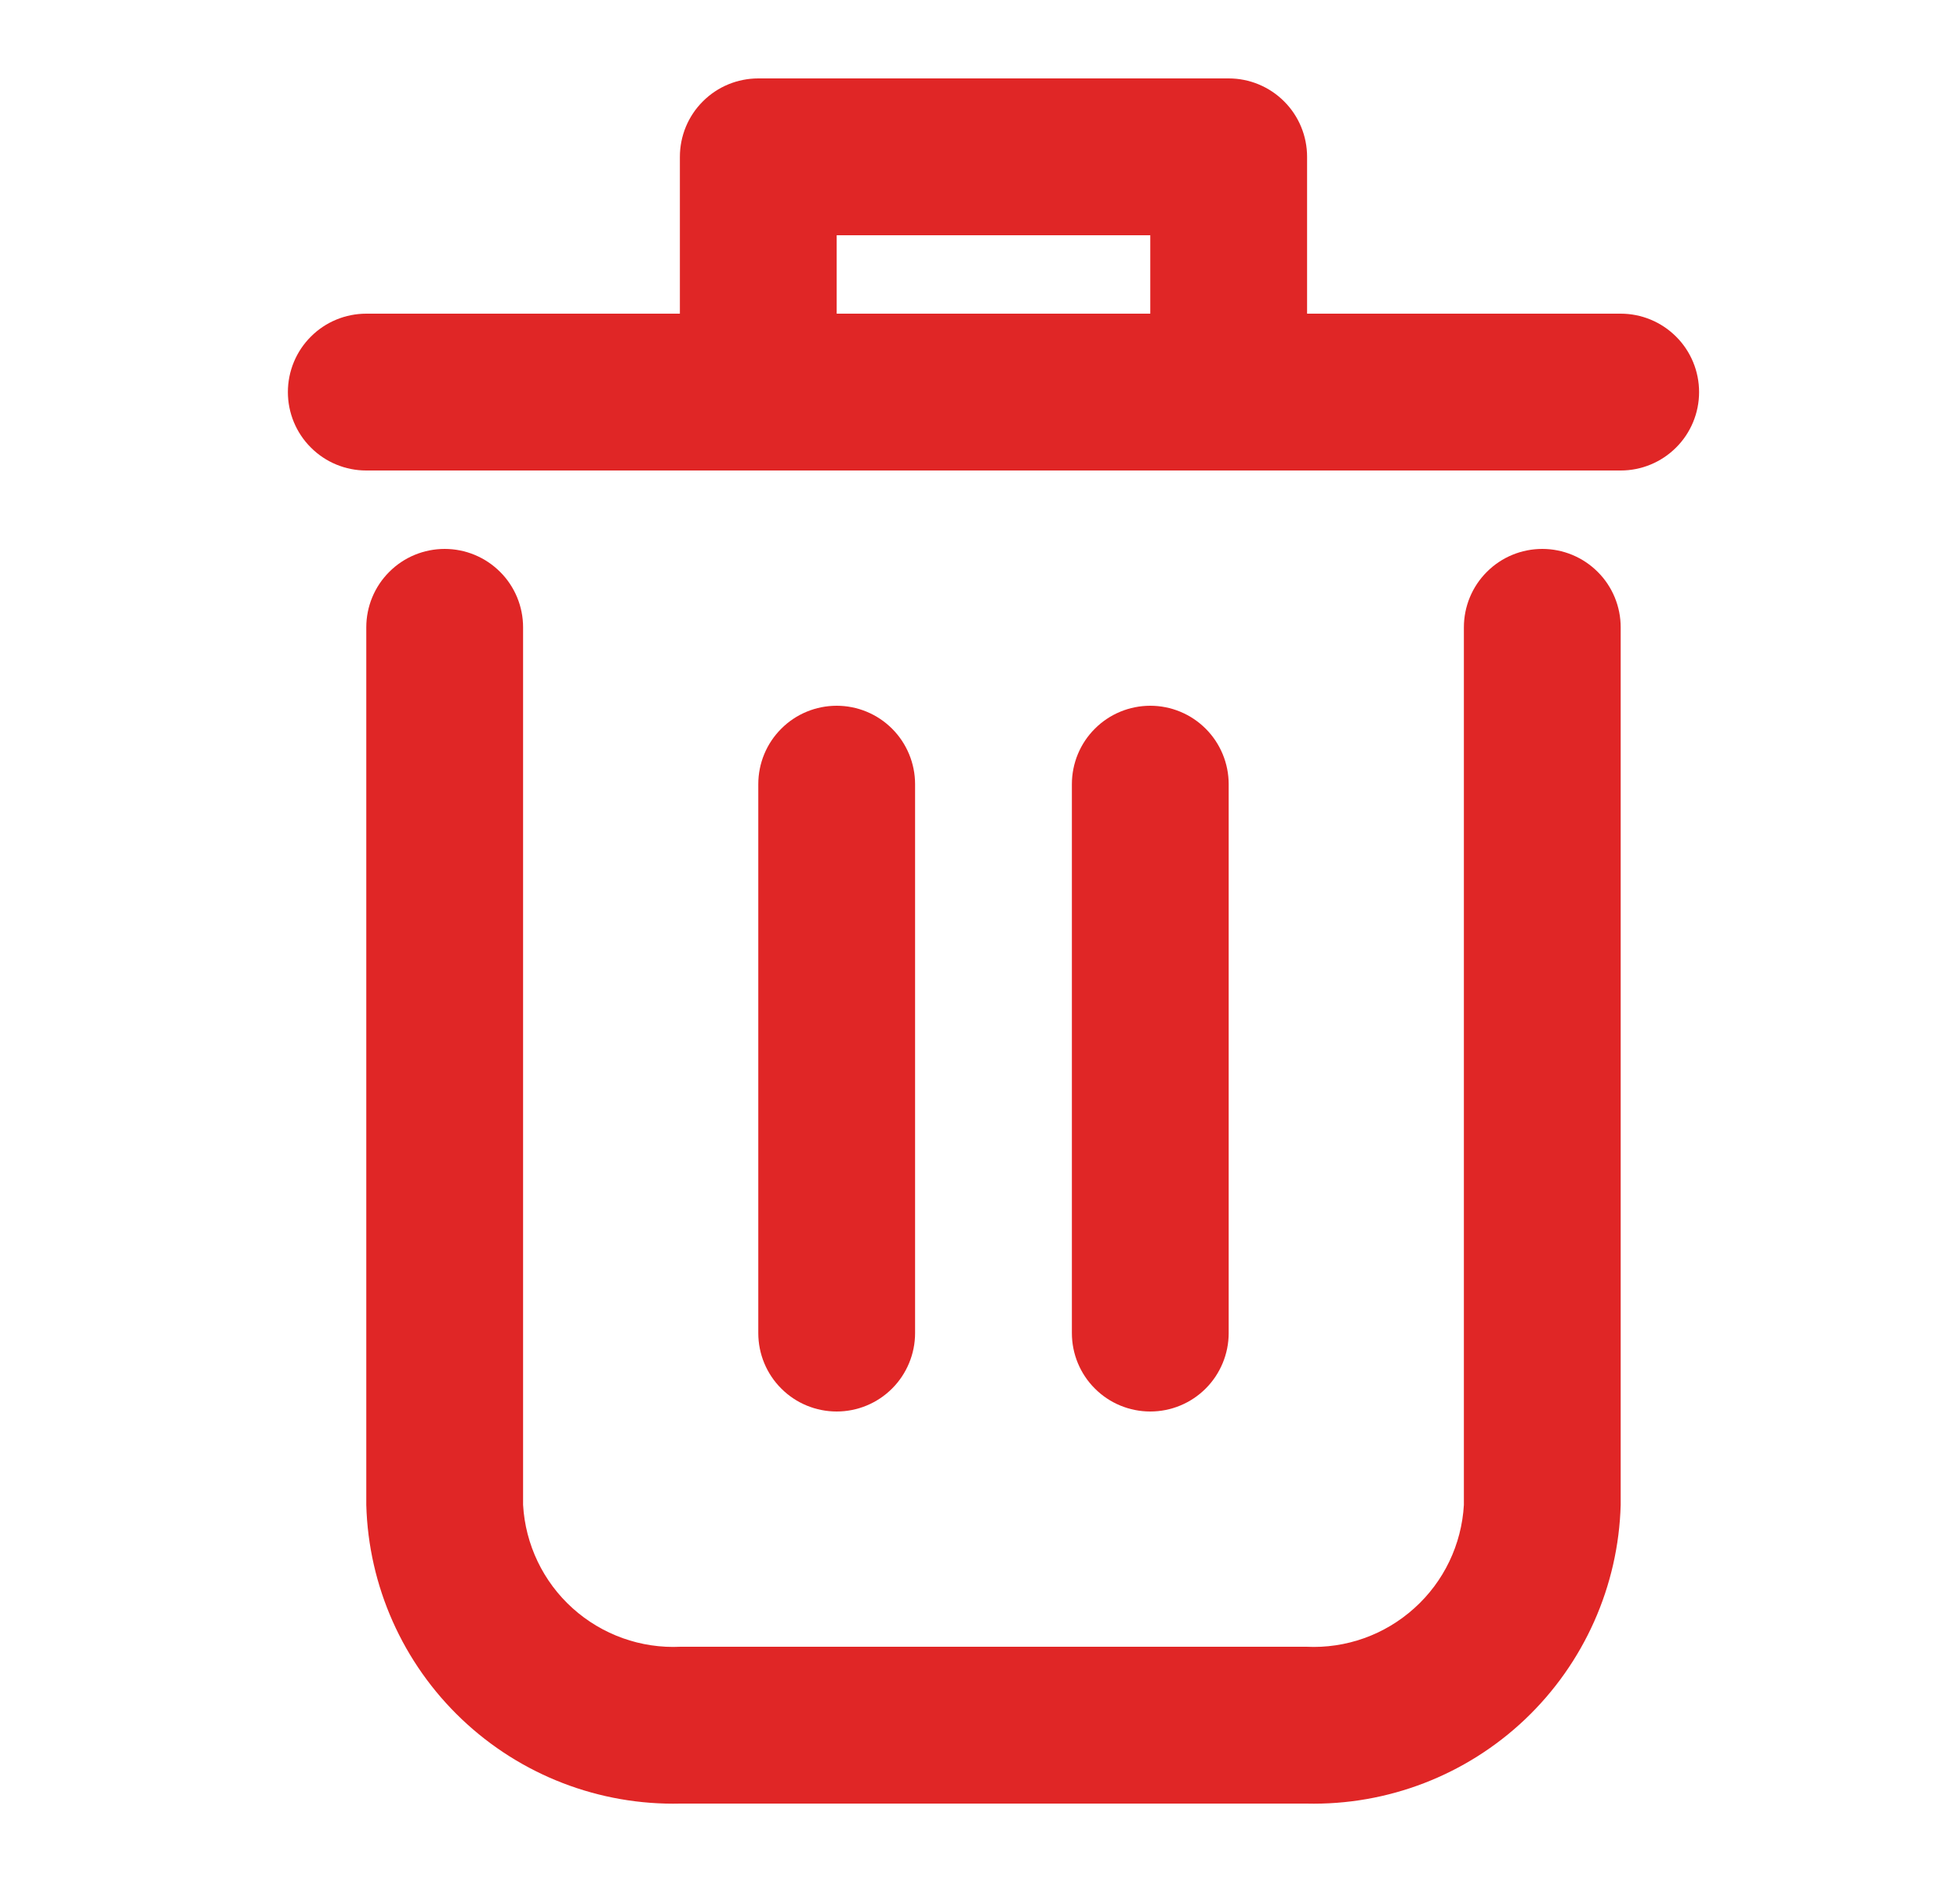 <svg width="25" height="24" viewBox="0 0 25 24" fill="none" xmlns="http://www.w3.org/2000/svg">
<path d="M19.672 7C19.407 7 19.152 7.105 18.965 7.293C18.777 7.48 18.672 7.735 18.672 8V19.191C18.643 19.697 18.416 20.171 18.039 20.509C17.663 20.848 17.168 21.025 16.662 21H8.682C8.176 21.025 7.681 20.848 7.304 20.509C6.928 20.171 6.701 19.697 6.672 19.191V8C6.672 7.735 6.567 7.48 6.379 7.293C6.191 7.105 5.937 7 5.672 7C5.407 7 5.152 7.105 4.965 7.293C4.777 7.48 4.672 7.735 4.672 8V19.191C4.7 20.227 5.138 21.21 5.89 21.924C6.642 22.638 7.646 23.025 8.682 23H16.662C17.698 23.025 18.702 22.638 19.454 21.924C20.205 21.21 20.643 20.227 20.672 19.191V8C20.672 7.735 20.567 7.48 20.379 7.293C20.191 7.105 19.937 7 19.672 7Z" fill="#E02626"/>
<path d="M20.672 4H16.672V2C16.672 1.735 16.567 1.48 16.379 1.293C16.191 1.105 15.937 1 15.672 1H9.672C9.407 1 9.152 1.105 8.965 1.293C8.777 1.48 8.672 1.735 8.672 2V4H4.672C4.407 4 4.152 4.105 3.965 4.293C3.777 4.48 3.672 4.735 3.672 5C3.672 5.265 3.777 5.52 3.965 5.707C4.152 5.895 4.407 6 4.672 6H20.672C20.937 6 21.191 5.895 21.379 5.707C21.567 5.52 21.672 5.265 21.672 5C21.672 4.735 21.567 4.48 21.379 4.293C21.191 4.105 20.937 4 20.672 4ZM10.672 4V3H14.672V4H10.672Z" fill="#E02626"/>
<path d="M11.672 17V10C11.672 9.735 11.566 9.48 11.379 9.293C11.191 9.105 10.937 9 10.672 9C10.407 9 10.152 9.105 9.965 9.293C9.777 9.48 9.672 9.735 9.672 10V17C9.672 17.265 9.777 17.52 9.965 17.707C10.152 17.895 10.407 18 10.672 18C10.937 18 11.191 17.895 11.379 17.707C11.566 17.52 11.672 17.265 11.672 17Z" fill="#E02626"/>
<path d="M15.672 17V10C15.672 9.735 15.566 9.48 15.379 9.293C15.191 9.105 14.937 9 14.672 9C14.407 9 14.152 9.105 13.965 9.293C13.777 9.48 13.672 9.735 13.672 10V17C13.672 17.265 13.777 17.52 13.965 17.707C14.152 17.895 14.407 18 14.672 18C14.937 18 15.191 17.895 15.379 17.707C15.566 17.52 15.672 17.265 15.672 17Z" fill="#E02626"/>
</svg>
